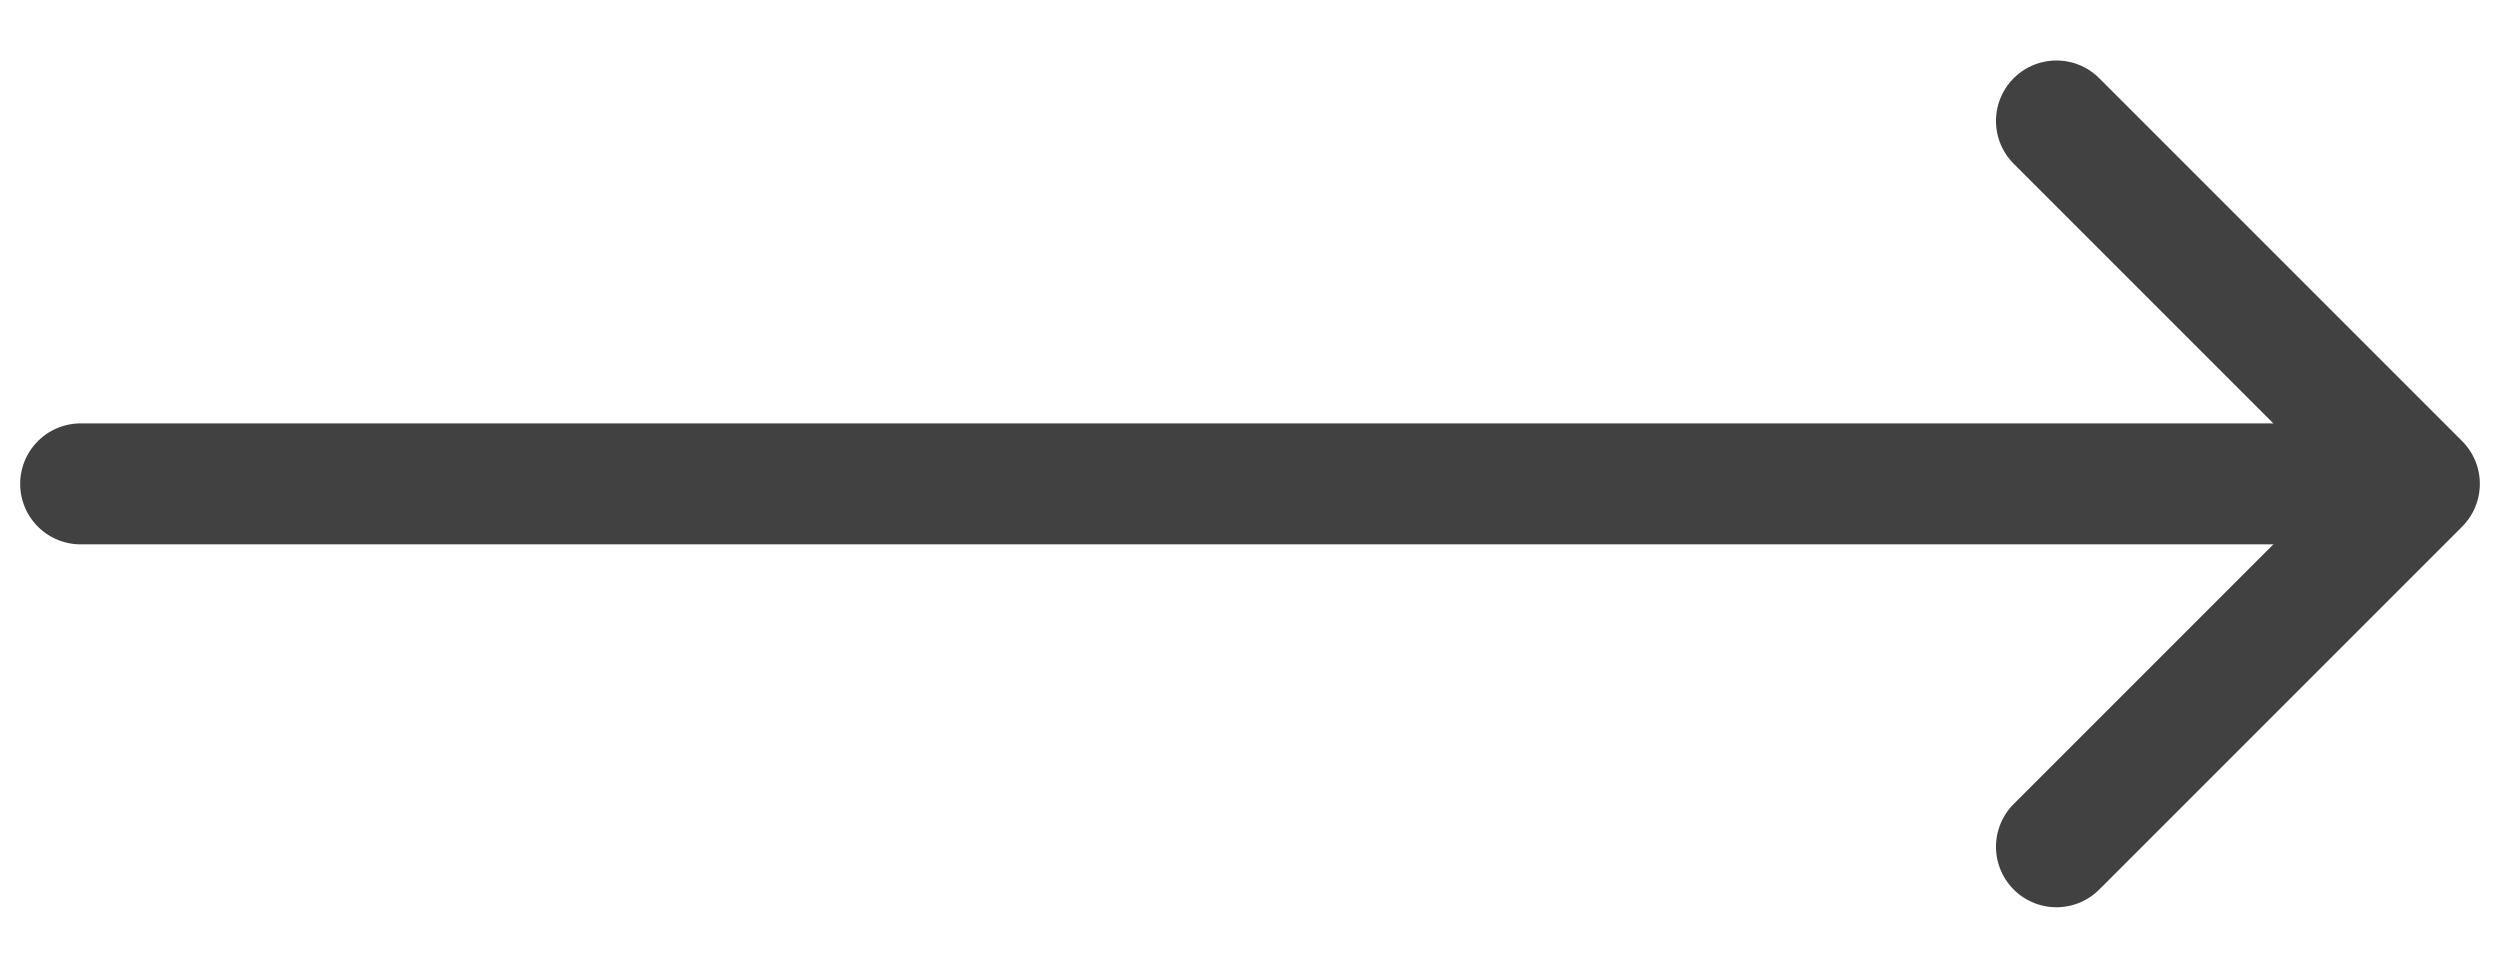 <svg width="62" height="24" viewBox="0 0 62 24" fill="none" xmlns="http://www.w3.org/2000/svg">
<g id="Arrow">
<path id="Line" d="M51 21L60 12L51 3" stroke="#414142" stroke-width="3" stroke-linecap="round" stroke-linejoin="round"/>
<path id="Line_2" d="M58 12L2 12" stroke="#414142" stroke-width="3" stroke-linecap="round" stroke-linejoin="round"/>
</g>
</svg>

